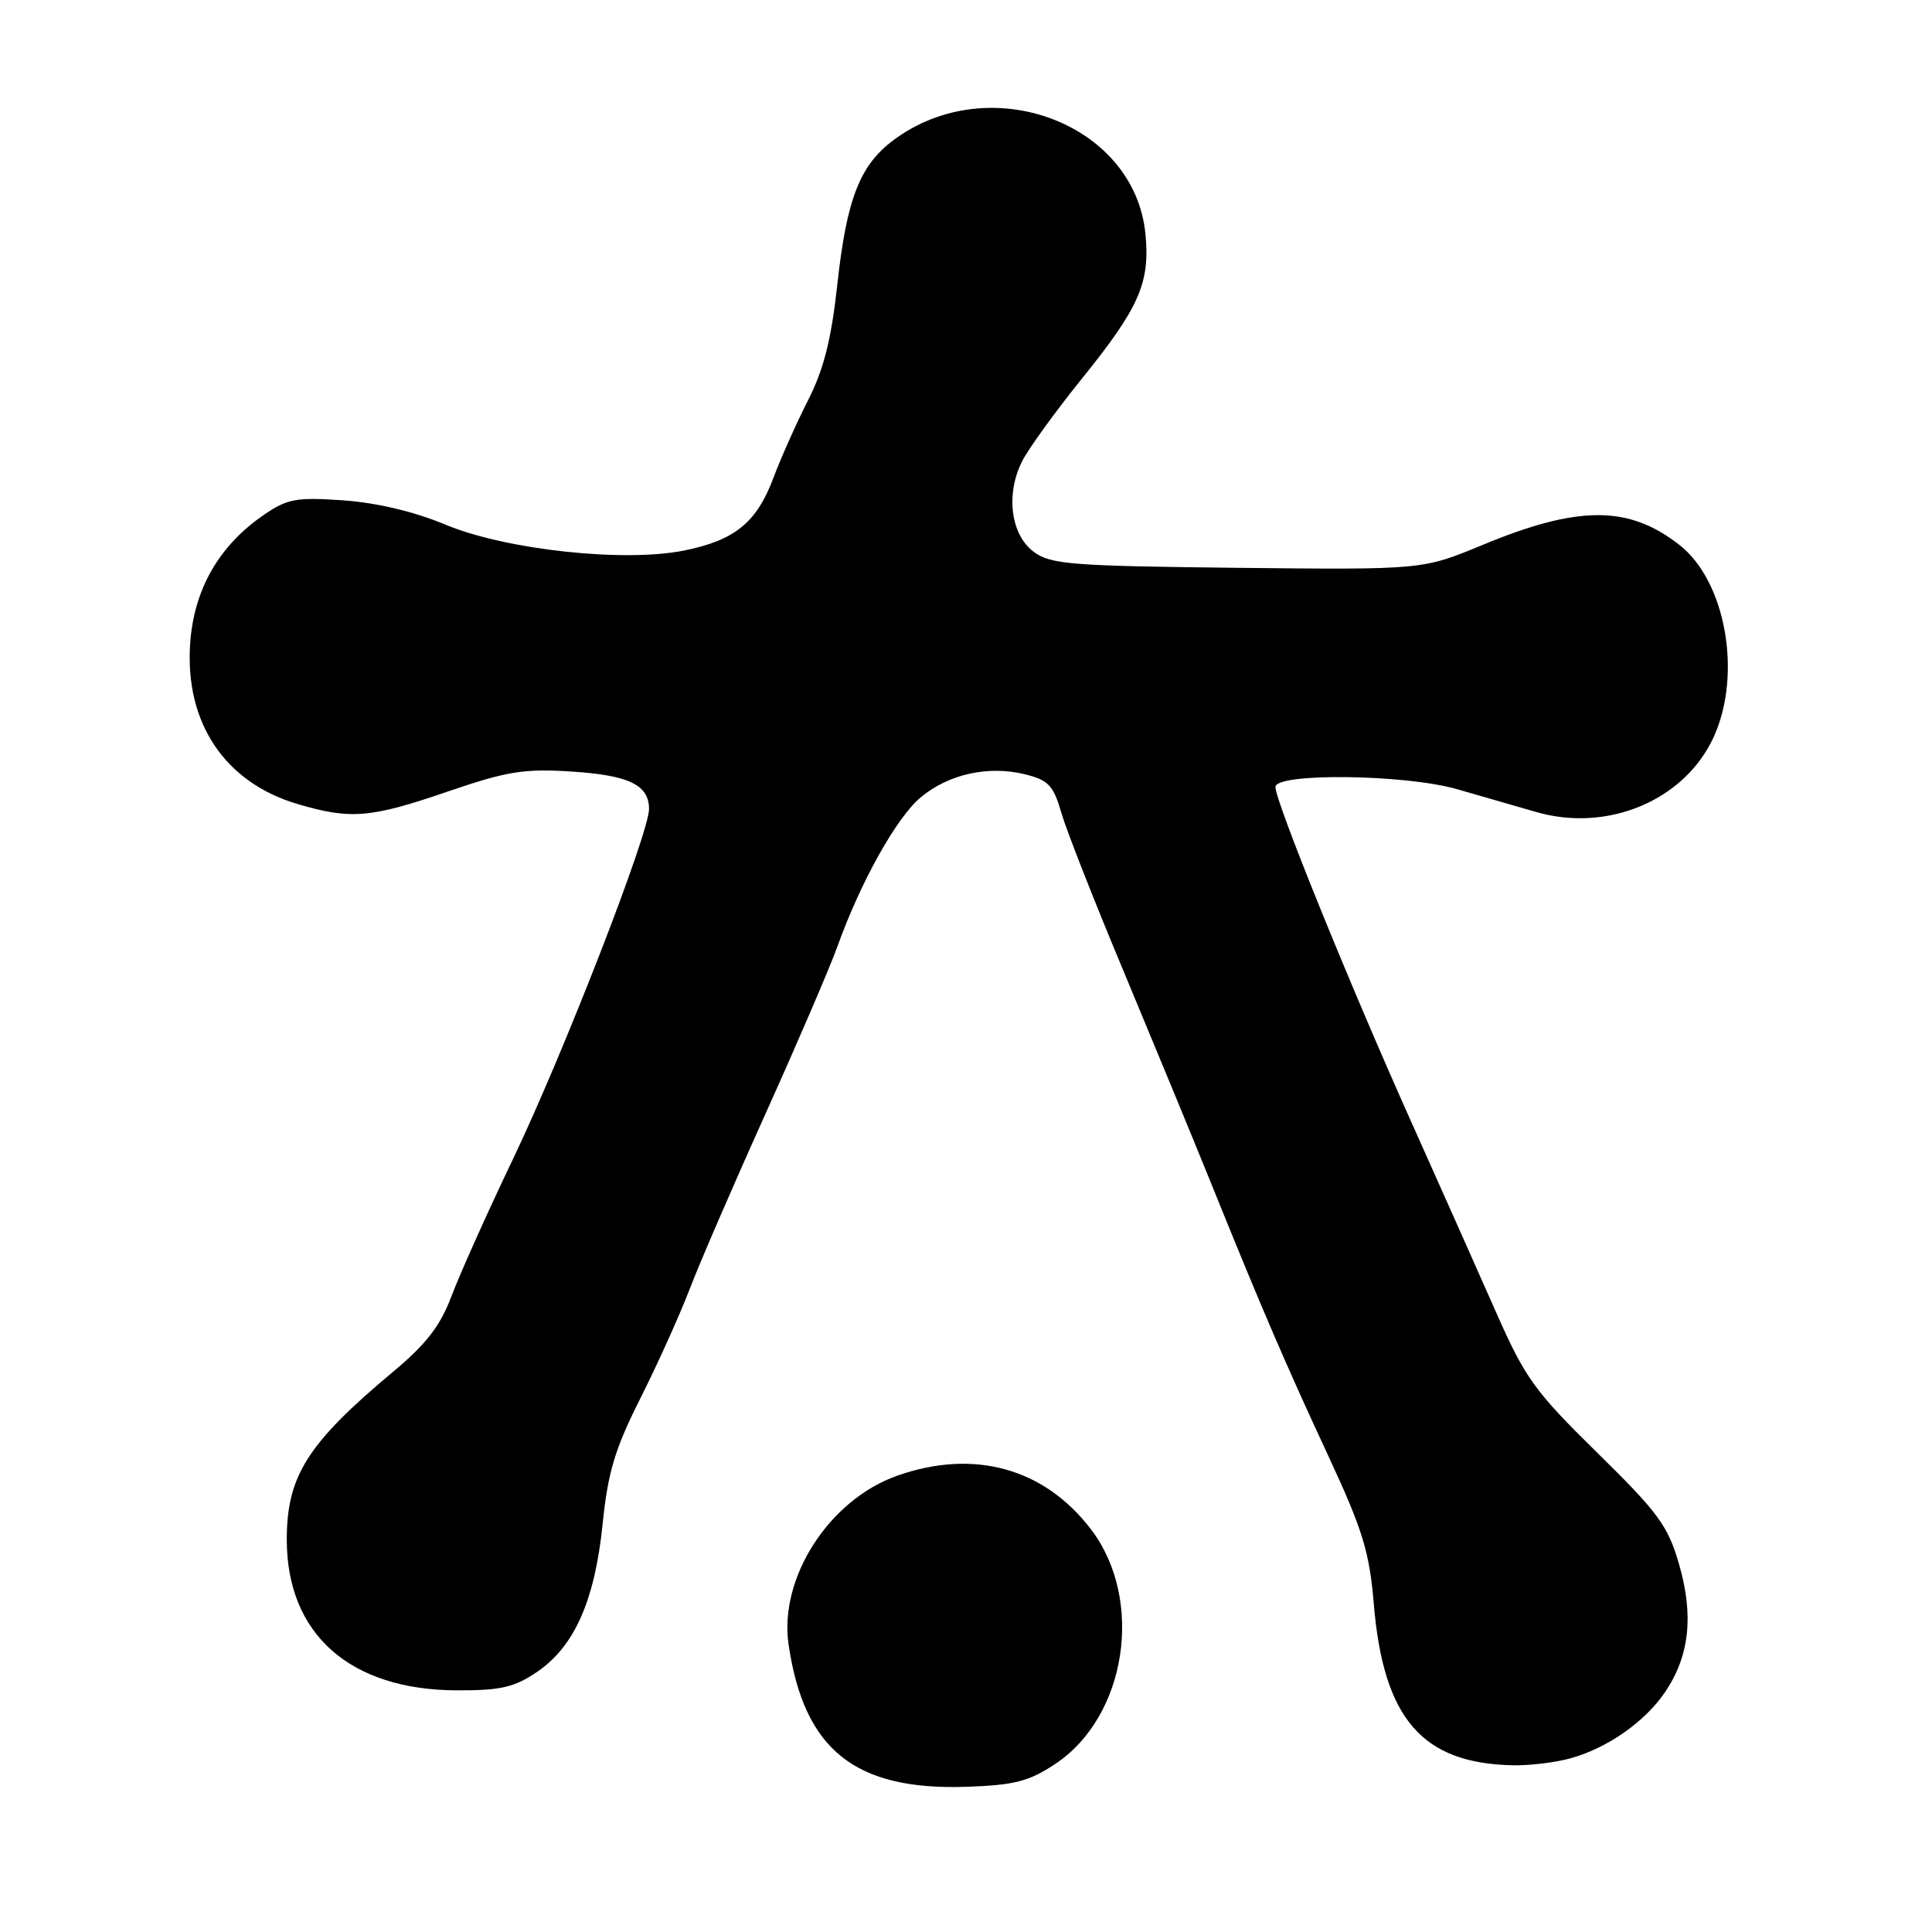 <?xml version="1.0" encoding="UTF-8" standalone="no"?>
<!DOCTYPE svg PUBLIC "-//W3C//DTD SVG 1.1//EN" "http://www.w3.org/Graphics/SVG/1.1/DTD/svg11.dtd" >
<svg xmlns="http://www.w3.org/2000/svg" xmlns:xlink="http://www.w3.org/1999/xlink" version="1.1" viewBox="0 0 256 256">
 <g >
 <path fill="currentColor"
d=" M 139.80 233.75 C 149.30 227.47 151.67 211.96 144.55 202.63 C 138.37 194.53 129.05 191.95 118.88 195.54 C 109.86 198.73 103.20 209.07 104.49 217.90 C 106.54 231.86 113.28 237.26 128.07 236.76 C 134.40 236.54 136.33 236.05 139.80 233.75 Z  M 208.12 232.98 C 213.01 231.62 217.99 228.13 220.64 224.20 C 223.87 219.41 224.45 214.08 222.49 207.29 C 221.01 202.17 219.76 200.46 211.65 192.50 C 203.36 184.37 202.08 182.58 198.29 174.00 C 195.99 168.78 190.87 157.30 186.93 148.50 C 178.82 130.42 169.00 106.21 169.00 104.28 C 169.00 102.39 186.12 102.59 193.03 104.56 C 196.04 105.43 200.75 106.78 203.50 107.58 C 213.04 110.36 223.26 106.04 227.09 97.62 C 230.86 89.31 228.67 77.03 222.56 72.23 C 215.84 66.94 209.13 66.94 196.44 72.21 C 188.50 75.50 188.50 75.50 164.00 75.24 C 142.05 75.00 139.24 74.79 137.00 73.14 C 133.90 70.86 133.22 65.41 135.48 61.04 C 136.35 59.35 139.88 54.49 143.31 50.23 C 150.96 40.76 152.40 37.49 151.78 31.03 C 150.36 16.29 131.08 9.10 118.39 18.57 C 113.93 21.89 112.19 26.37 110.96 37.61 C 110.16 44.95 109.16 48.92 107.09 53.00 C 105.55 56.02 103.48 60.66 102.49 63.30 C 100.27 69.22 97.39 71.58 90.69 72.94 C 82.74 74.56 67.02 72.86 59.00 69.51 C 54.92 67.80 49.90 66.61 45.50 66.30 C 39.32 65.87 38.09 66.08 35.04 68.17 C 29.00 72.28 25.65 78.15 25.19 85.39 C 24.52 95.82 29.81 103.68 39.40 106.53 C 46.45 108.62 49.10 108.40 59.34 104.88 C 67.17 102.20 69.43 101.83 75.68 102.23 C 83.35 102.72 86.00 104.00 86.00 107.20 C 86.00 110.43 74.68 139.55 68.01 153.50 C 64.59 160.65 60.91 168.85 59.84 171.71 C 58.35 175.68 56.50 178.08 52.07 181.78 C 40.75 191.24 38.00 195.58 38.00 204.00 C 38.00 216.52 46.35 223.93 60.52 223.98 C 66.35 224.00 68.15 223.58 71.16 221.54 C 76.12 218.16 78.81 212.10 79.85 201.95 C 80.55 195.06 81.48 191.98 84.86 185.27 C 87.14 180.74 90.08 174.22 91.40 170.77 C 92.72 167.32 97.25 156.85 101.47 147.50 C 105.68 138.15 109.94 128.25 110.93 125.50 C 114.00 116.92 118.76 108.38 121.98 105.67 C 125.67 102.57 130.99 101.39 135.86 102.61 C 138.92 103.37 139.59 104.09 140.63 107.69 C 141.30 110.00 145.01 119.45 148.88 128.69 C 152.74 137.94 157.91 150.45 160.36 156.50 C 167.10 173.20 170.30 180.64 176.08 193.07 C 180.56 202.71 181.46 205.66 182.03 212.47 C 183.30 227.72 188.41 233.67 200.50 233.91 C 202.70 233.95 206.13 233.54 208.12 232.98 Z "/>
</g>
</svg>